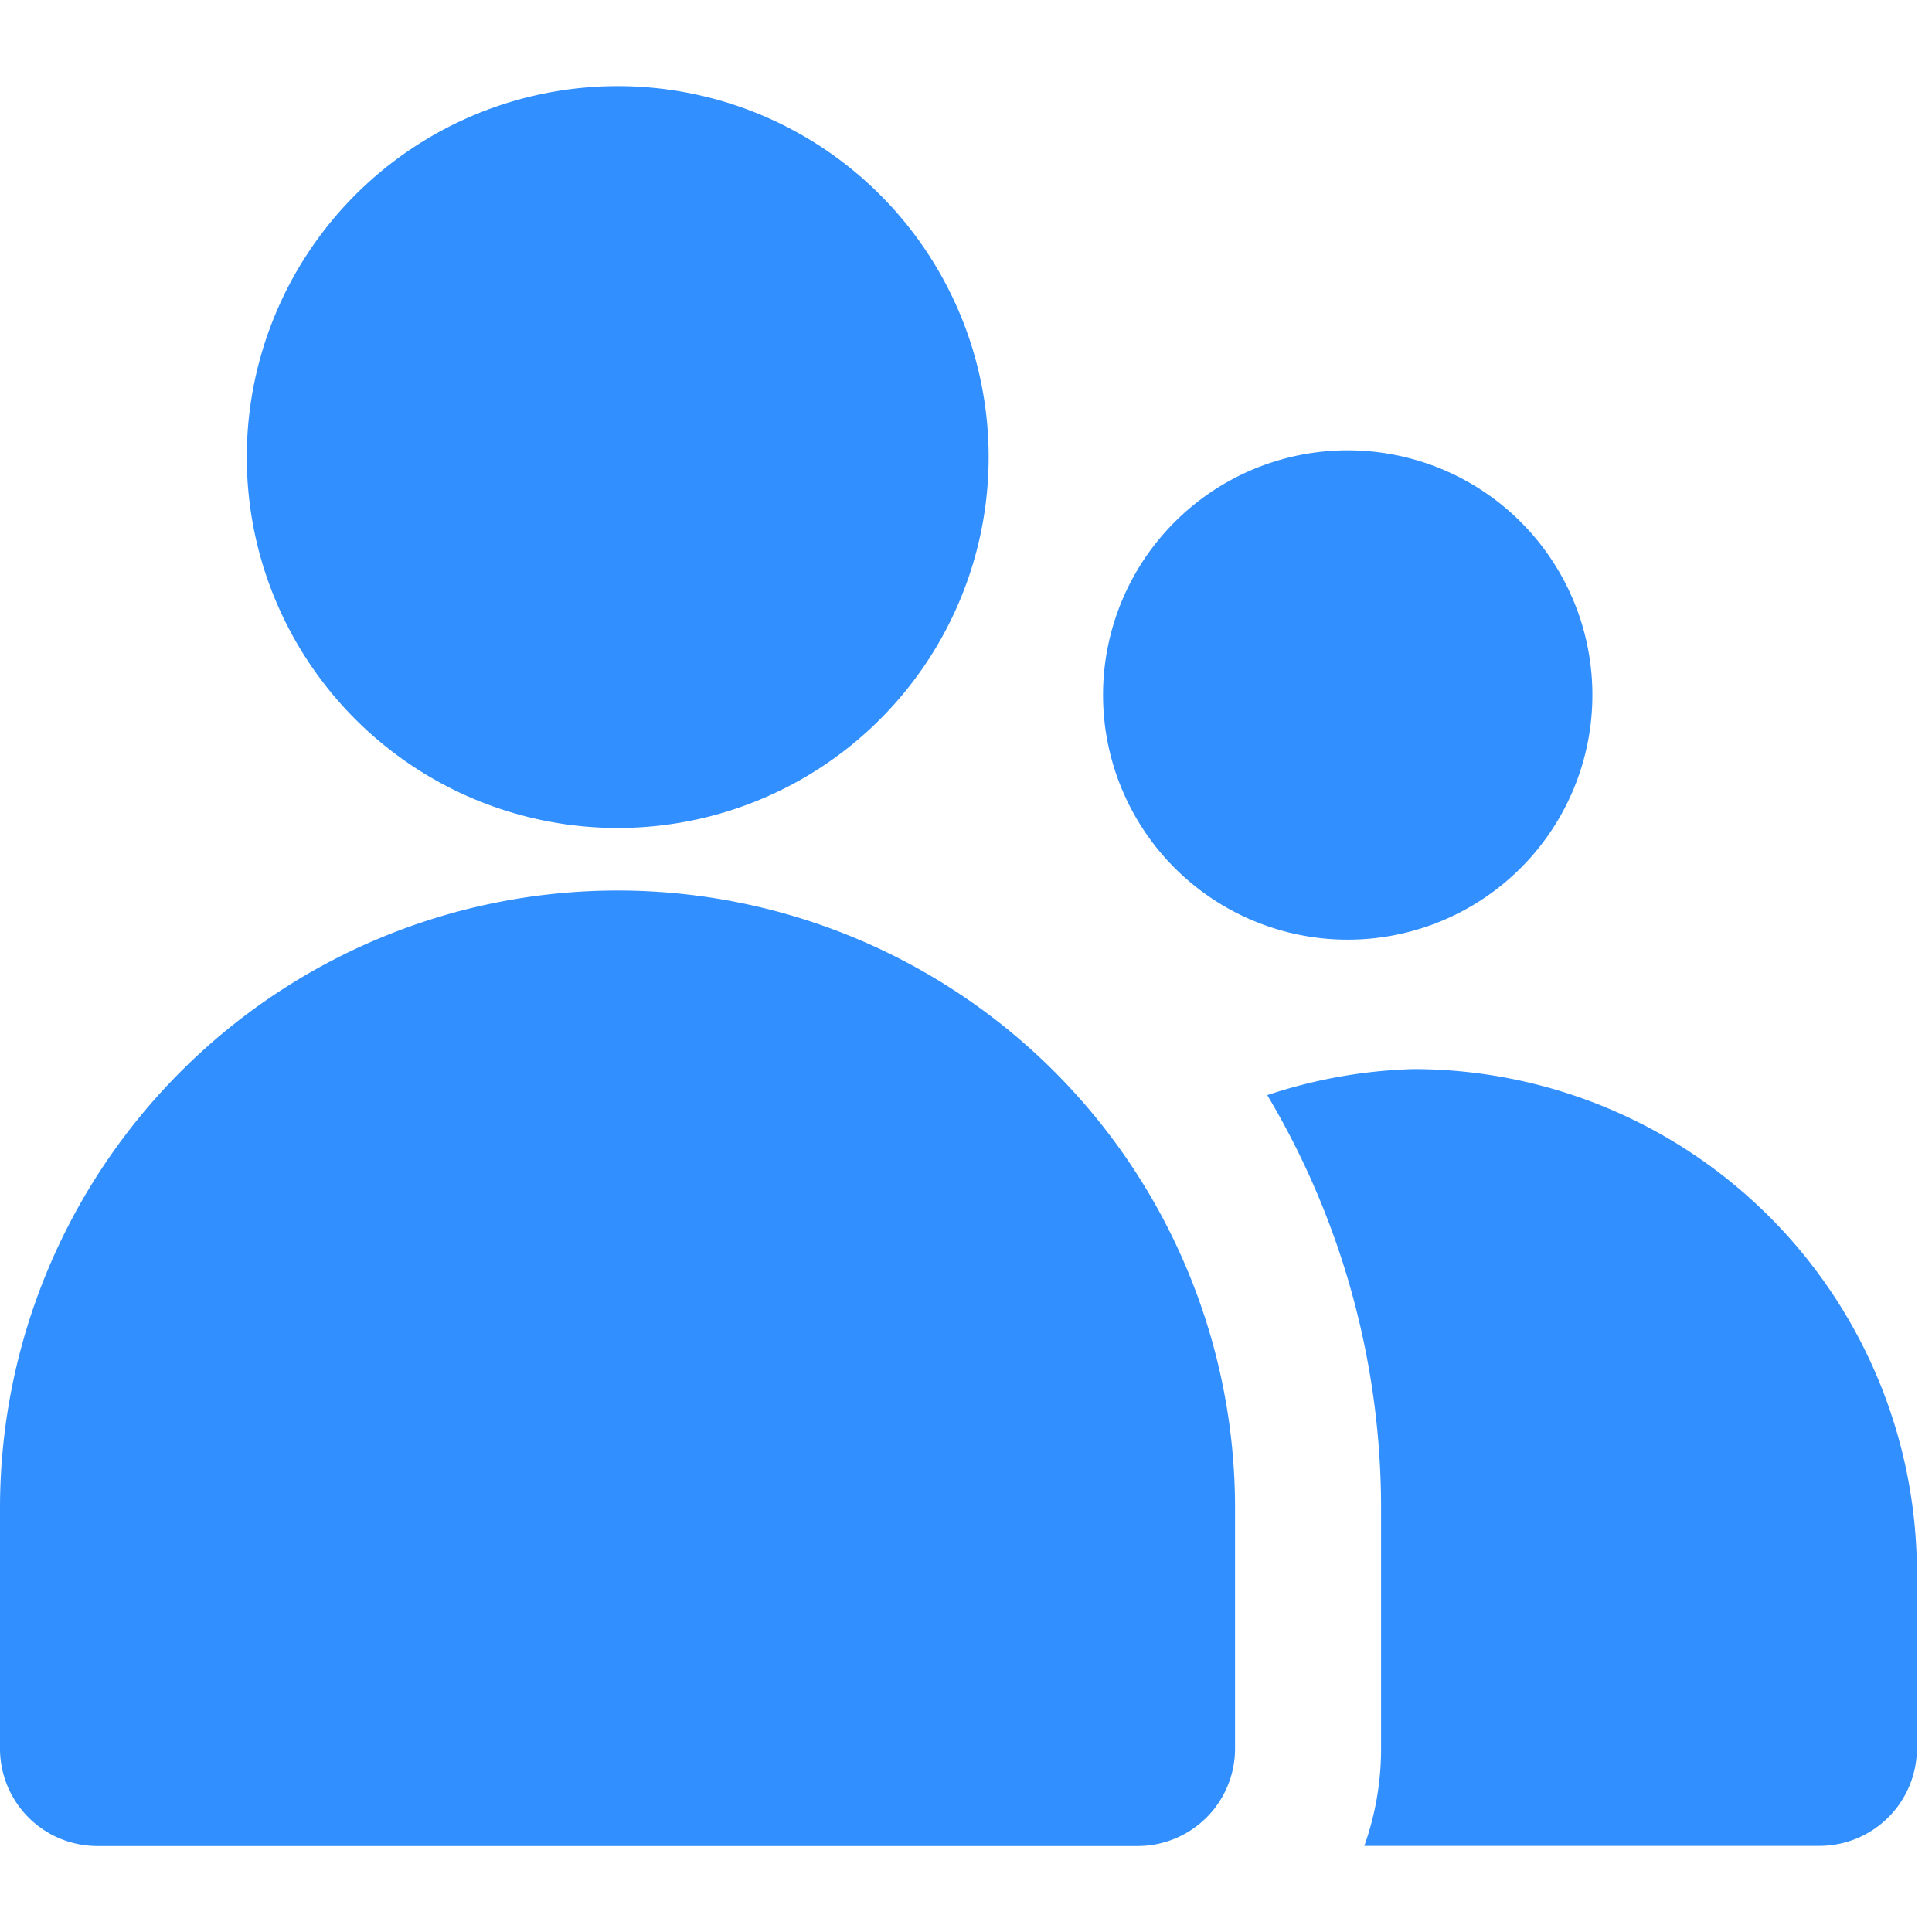 <svg id="Layer_1" data-name="Layer 1" xmlns="http://www.w3.org/2000/svg" viewBox="0 0 256 256"><defs><style>.cls-1{fill:#318fff;}</style></defs><path class="cls-1" d="M178.54,59.67A32.42,32.42,0,1,0,211,92.09,32.41,32.41,0,0,0,178.54,59.67Z"/><path class="cls-1" d="M81.83,11.41A49.15,49.15,0,1,0,131,60.56,49.14,49.14,0,0,0,81.83,11.41Z"/><path class="cls-1" d="M81.83,118a81.82,81.82,0,0,1,81.82,81.82v31.87a12.91,12.91,0,0,1-12.92,12.92H12.92A12.91,12.91,0,0,1,0,231.67V199.8A81.83,81.83,0,0,1,81.83,118Z"/><path class="cls-1" d="M187.27,141.66A66.76,66.76,0,0,1,254,208.41v23.26a12.92,12.92,0,0,1-12.92,12.92h-60.3A38.39,38.39,0,0,0,183,231.67V199.8a106.83,106.83,0,0,0-15.08-54.69A67,67,0,0,1,187.27,141.66Z"/></svg>